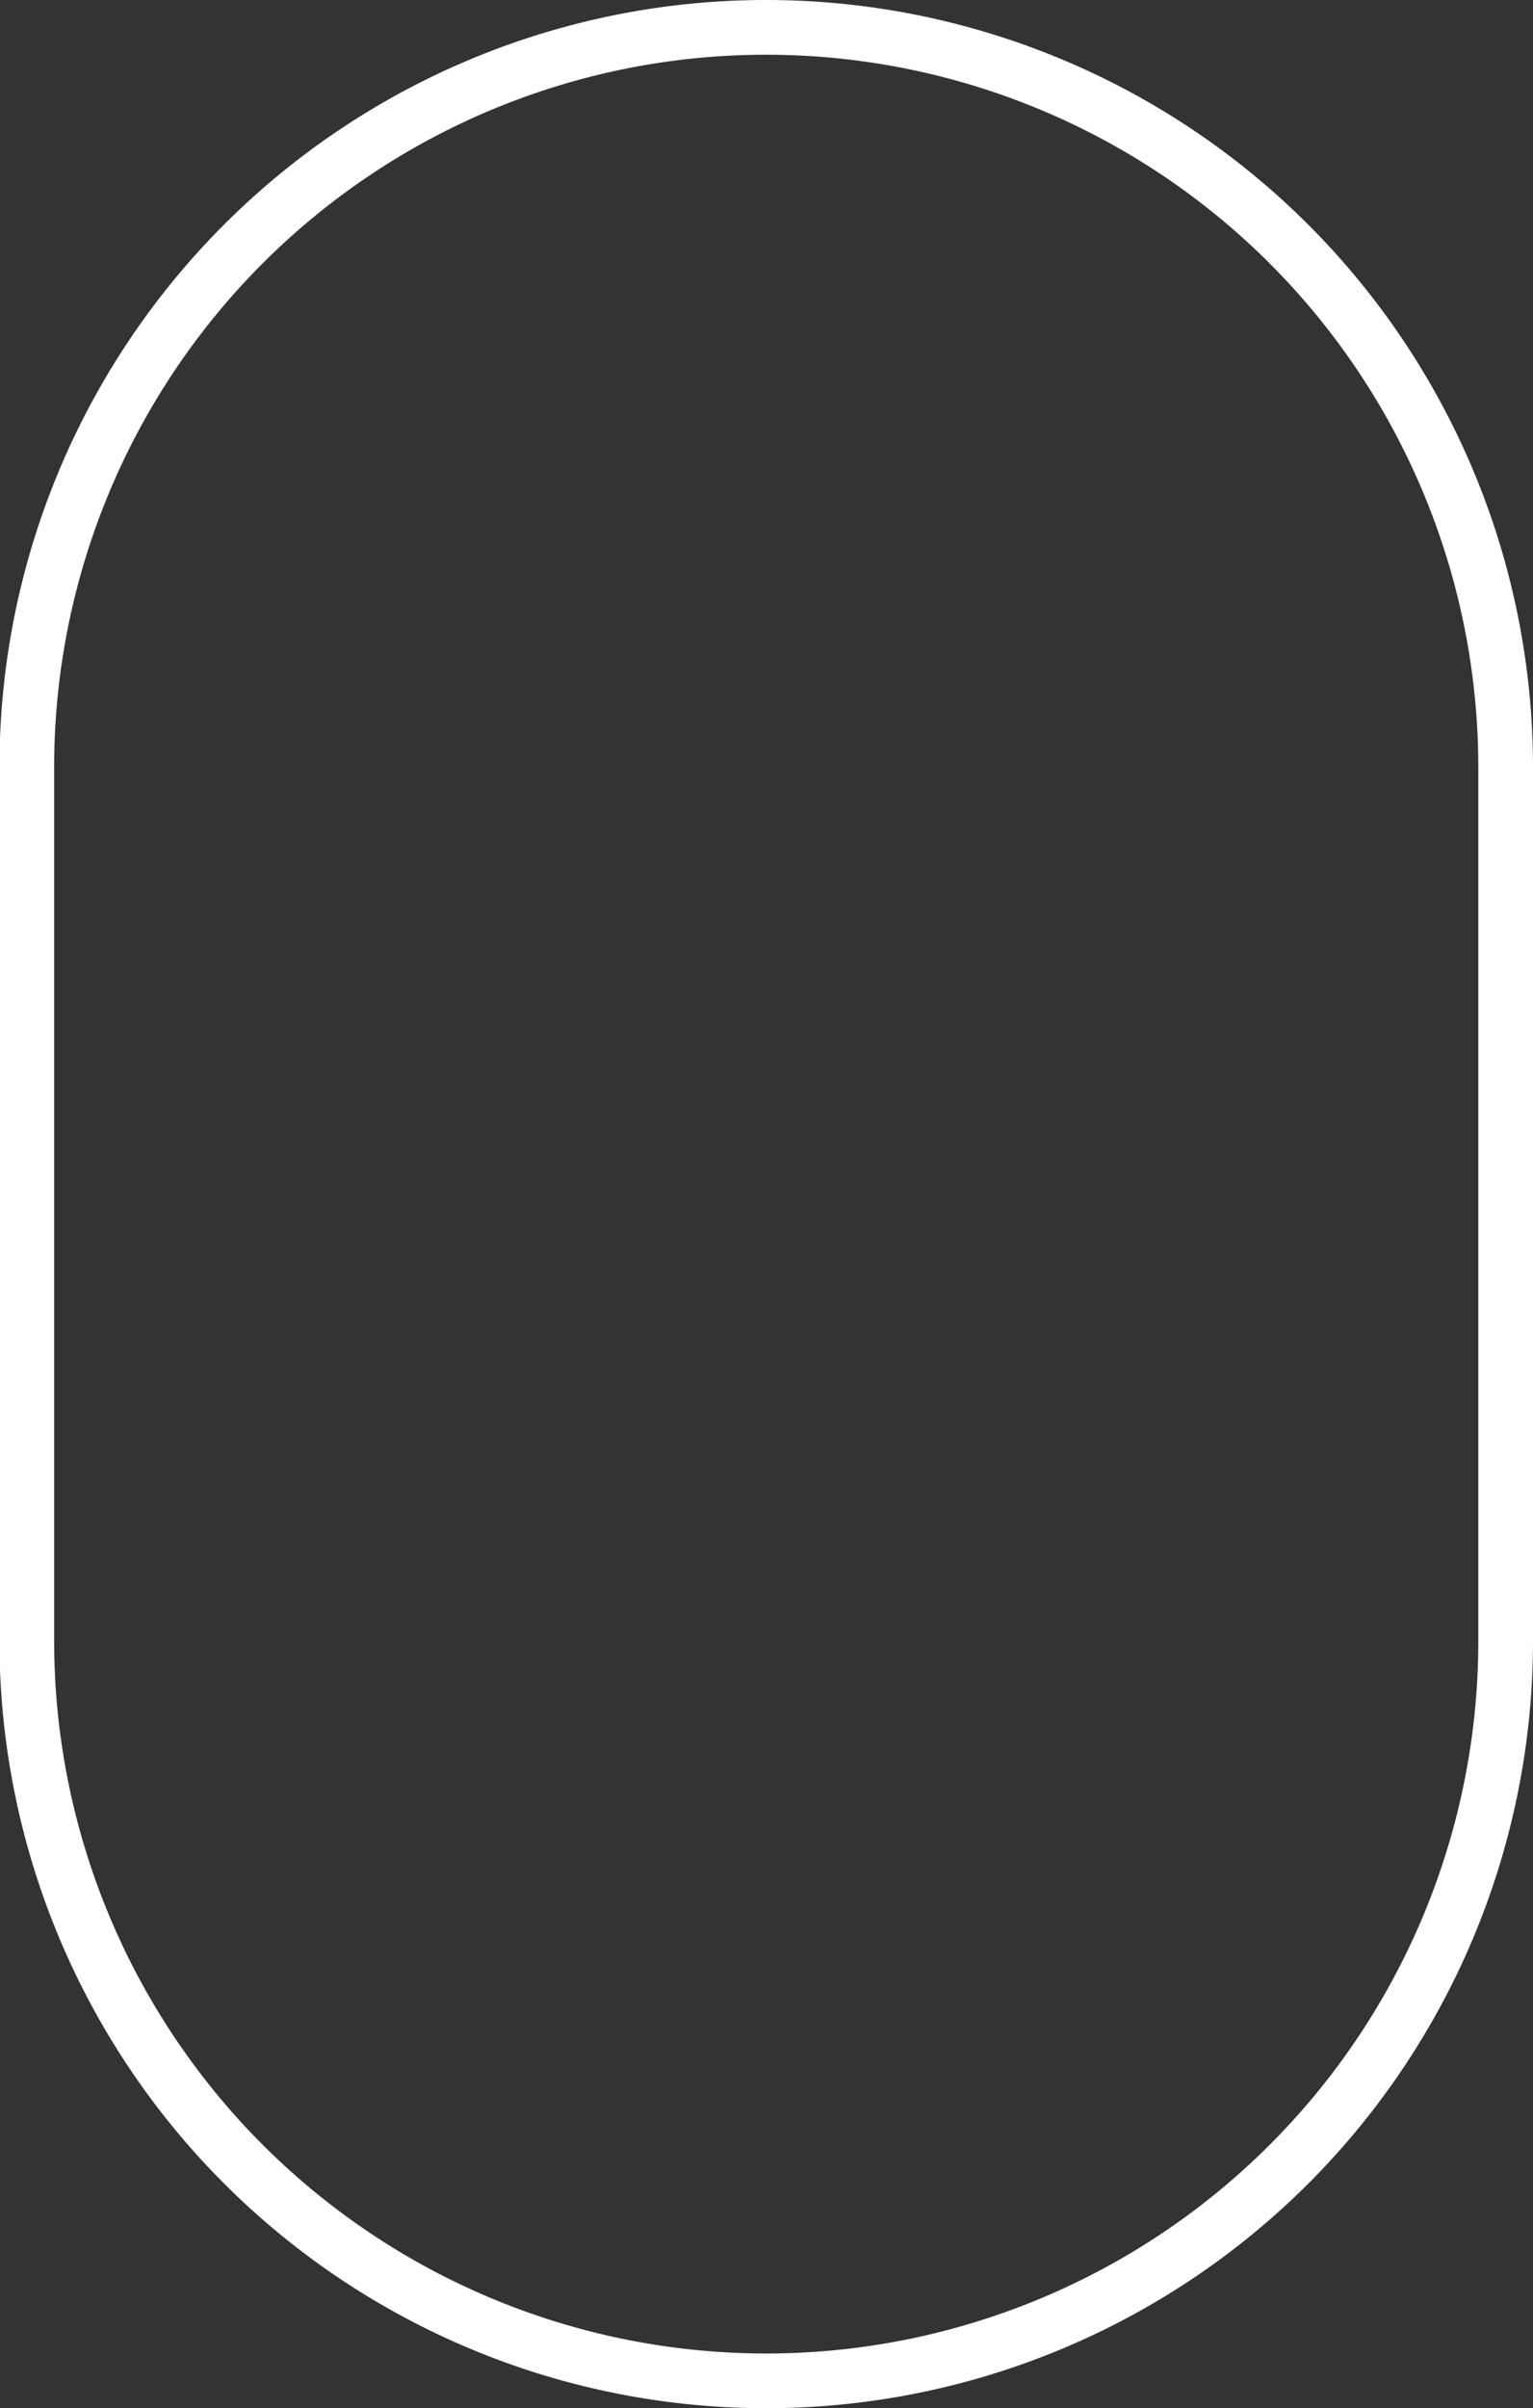 <svg xmlns="http://www.w3.org/2000/svg" width="28.03" height="44" viewBox="0 0 28.03 44">
  <rect x="0" y="0" width="28.03" height="44" fill="#333333" stroke="none"/>
  <defs>
    <style>
      .cls-1 {
        fill: none;
        stroke: #fff;
        stroke-width: 1px;
        fill-rule: evenodd;
      }
    </style>
  </defs>
  <path id="Rounded_Rectangle_752" data-name="Rounded Rectangle 752" class="cls-1" d="M1047.98,1024a13.522,13.522,0,0,1,13.52,13.52v15.96a13.52,13.52,0,0,1-27.04,0v-15.96A13.516,13.516,0,0,1,1047.98,1024Z" transform="translate(-1033.97 -1023.5)"/>
</svg>
